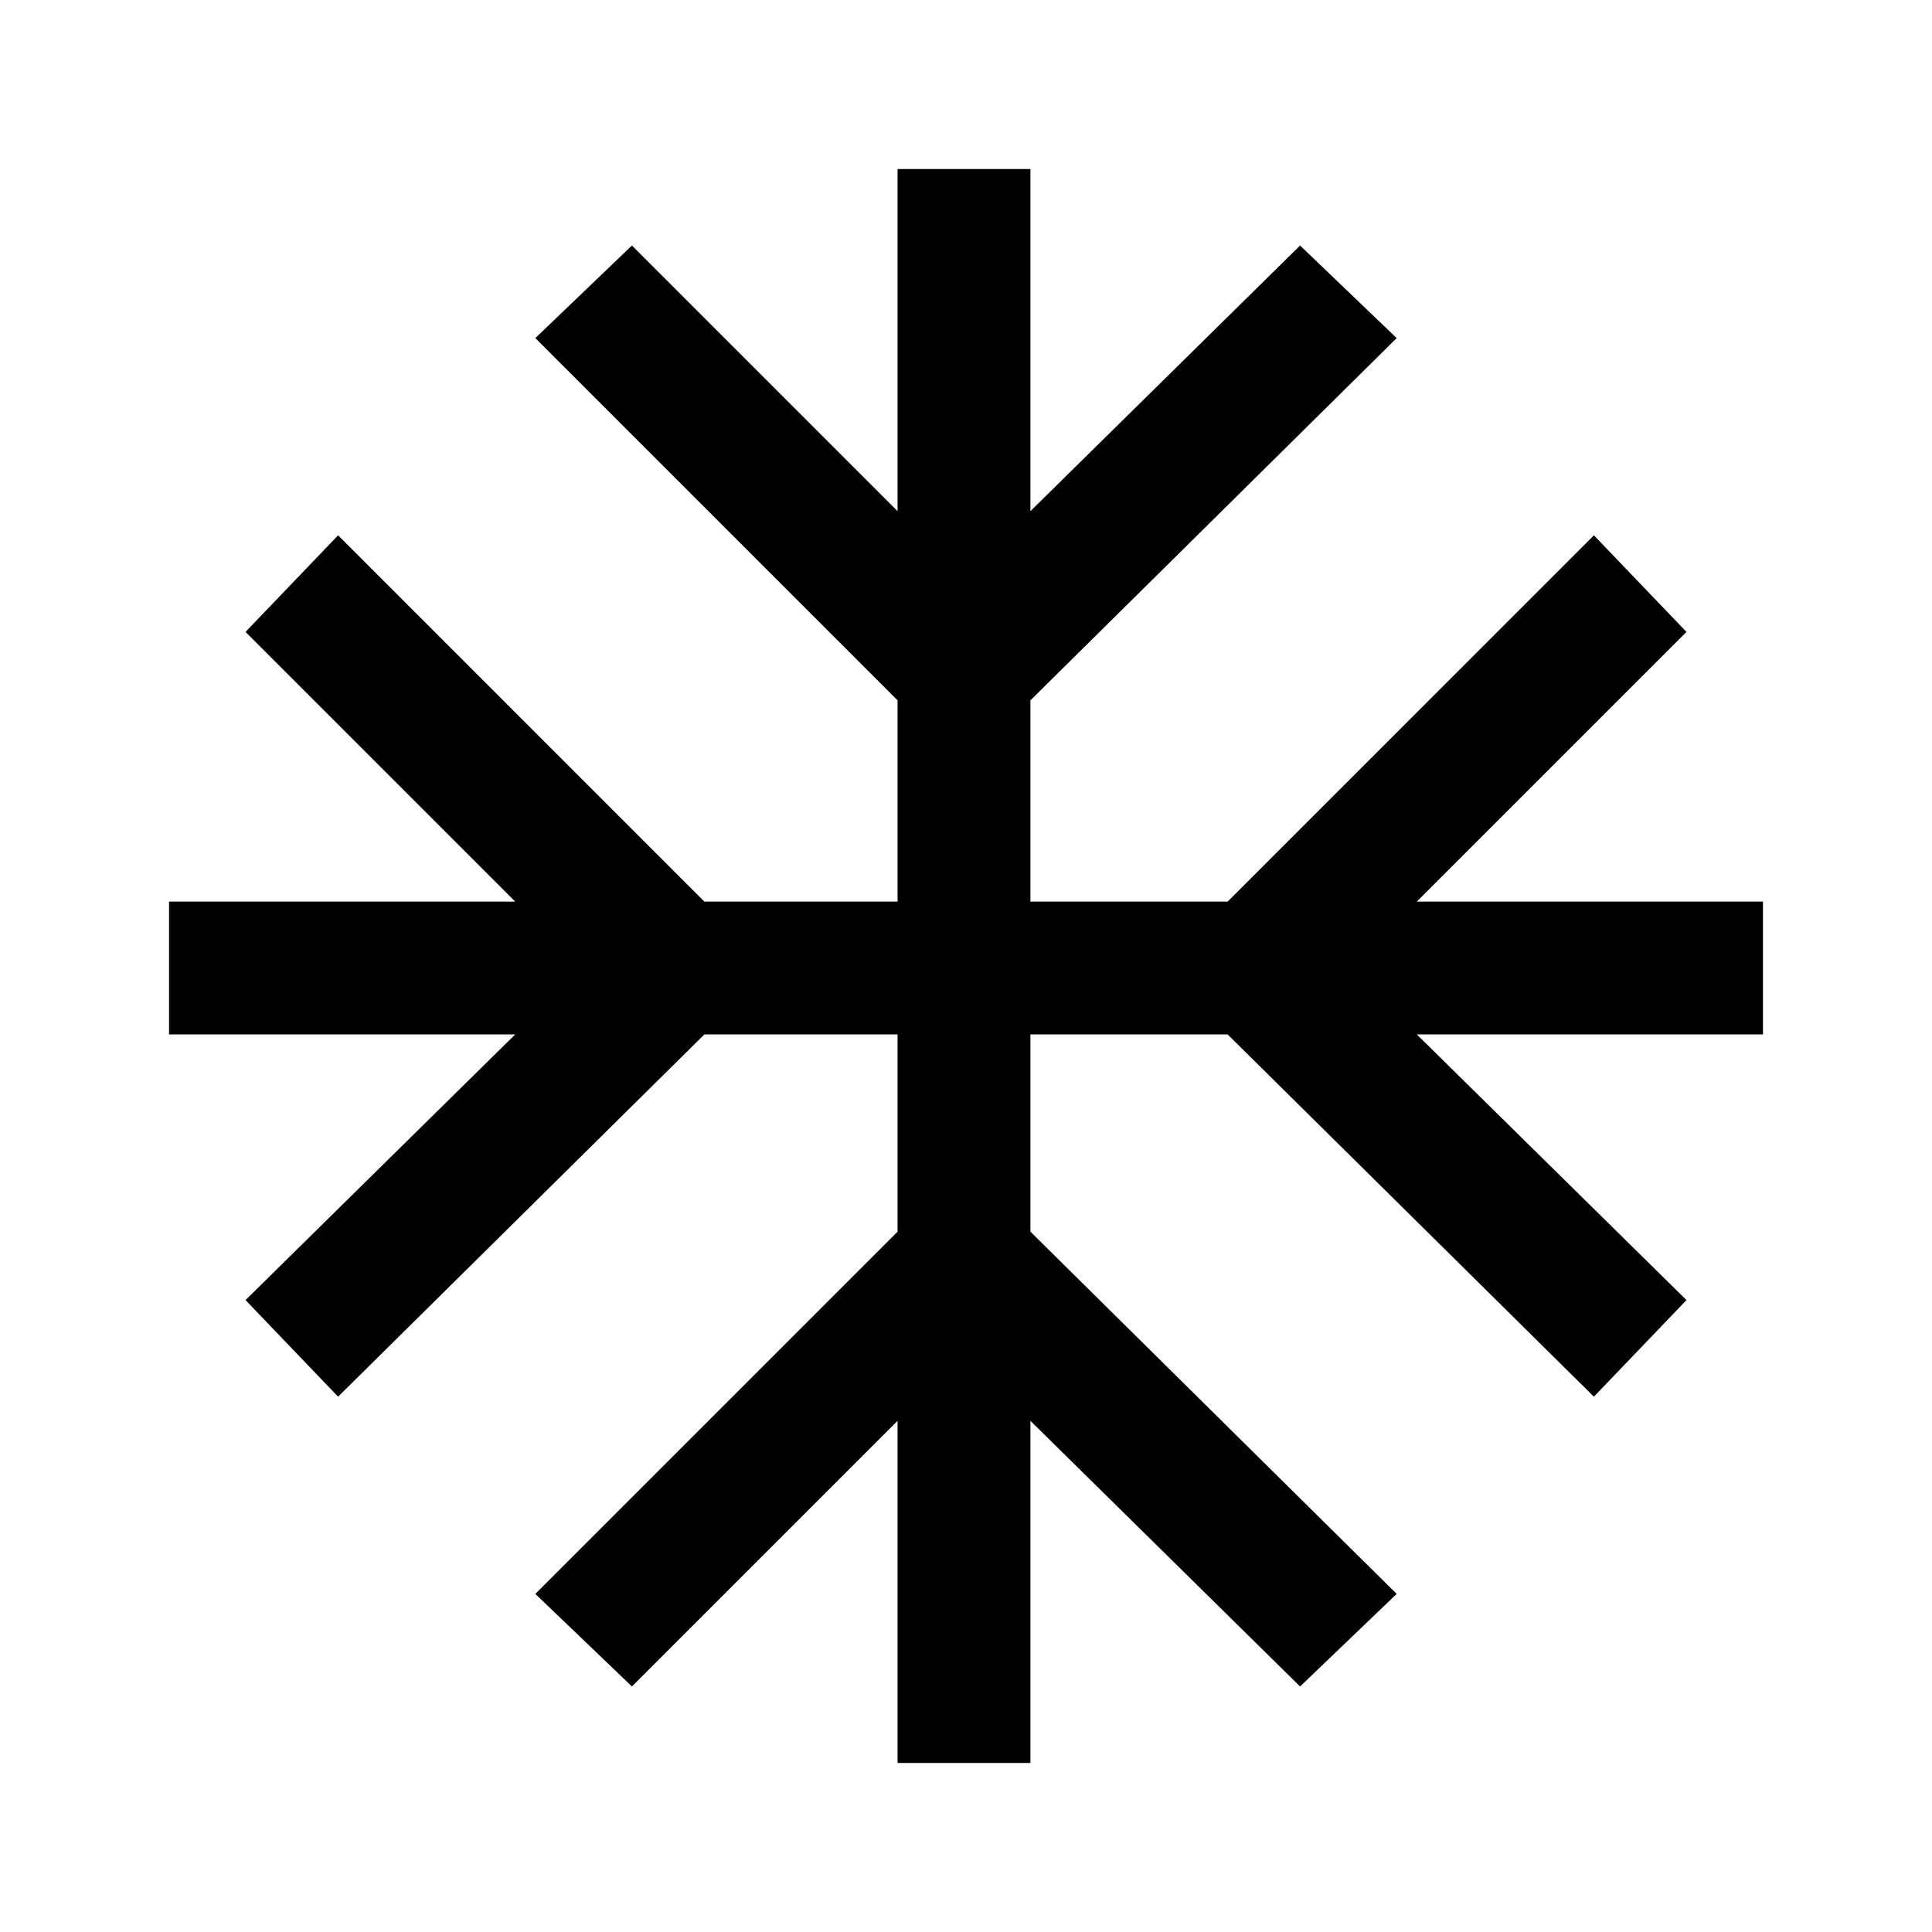 <svg xmlns="http://www.w3.org/2000/svg" height="24" width="24"><path d="M11.15 21.9V17.65L7.85 20.95L6.65 19.8L11.15 15.3V12.85H8.75L4.2 17.35L3.05 16.15L6.4 12.85H2.1V11.2H6.4L3.05 7.85L4.2 6.65L8.75 11.2H11.15V8.7L6.65 4.2L7.85 3.05L11.15 6.35V2.1H12.8V6.35L16.15 3.05L17.35 4.2L12.8 8.7V11.2H15.25L19.8 6.65L20.95 7.85L17.6 11.2H21.9V12.85H17.6L20.95 16.15L19.8 17.35L15.25 12.85H12.8V15.3L17.35 19.8L16.15 20.95L12.8 17.65V21.9Z"/></svg>